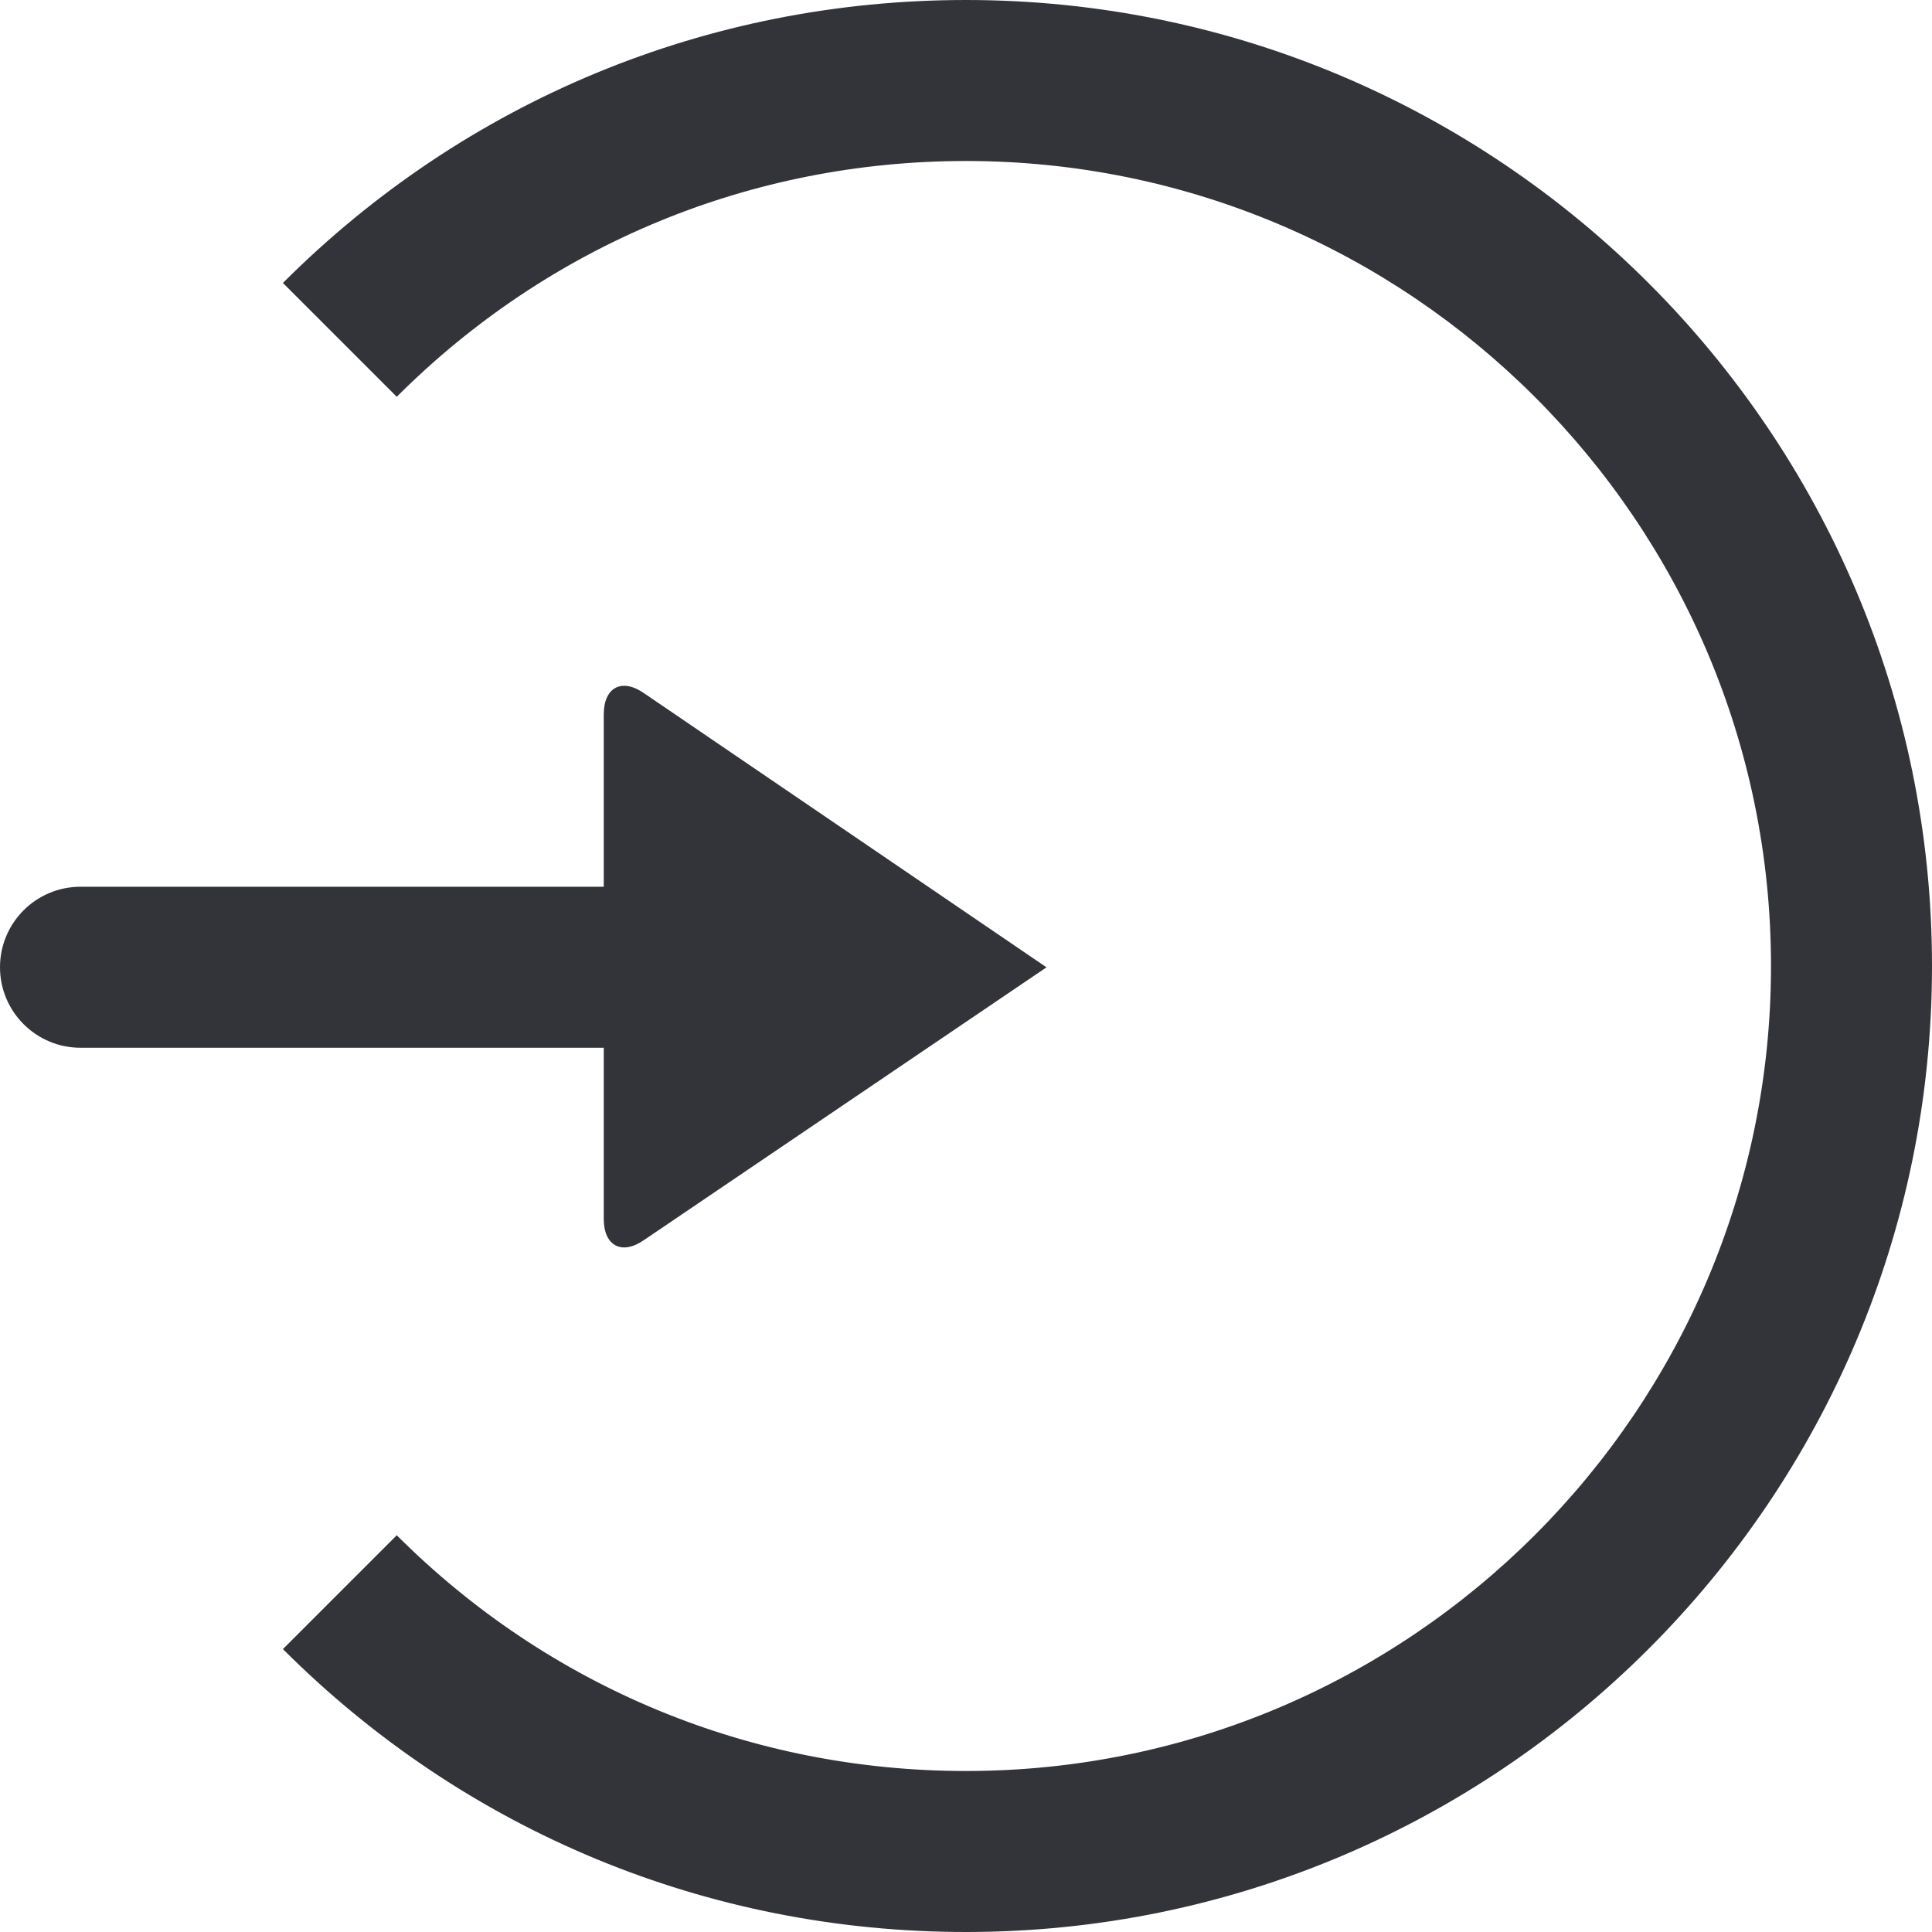 <?xml version="1.0" encoding="utf-8"?>
<!-- Generator: Adobe Illustrator 16.0.0, SVG Export Plug-In . SVG Version: 6.00 Build 0)  -->
<!DOCTYPE svg PUBLIC "-//W3C//DTD SVG 1.1//EN" "http://www.w3.org/Graphics/SVG/1.1/DTD/svg11.dtd">
<svg version="1.1" id="Layer_1" xmlns="http://www.w3.org/2000/svg" xmlns:xlink="http://www.w3.org/1999/xlink" x="0px" y="0px"
	 width="48px" height="48px" viewBox="0 0 48 48" enable-background="new 0 0 48 48" xml:space="preserve">
<g>
	<path fill="#333439" d="M16.007,30.804L26,24.033l-9.993-6.806C15.453,16.837,15,17.072,15,17.75v4.281H2c-1.104,0-2,0.896-2,2
		s0.896,2,2,2h13v4.25C15,30.959,15.453,31.193,16.007,30.804z"/>
	<path fill="#333439" d="M24,0C17.589,0,11.562,2.497,7.029,7.03l2.828,2.828C13.635,6.081,18.658,4,24,4c11.028,0,20,8.972,20,20
		c0,11.027-8.972,20-20,20c-5.342,0-10.364-2.08-14.143-5.857l-2.828,2.828C11.562,45.504,17.59,48,24,48c13.233,0,24-10.766,24-24
		C48,10.766,37.233,0,24,0z"/>
</g>
</svg>
